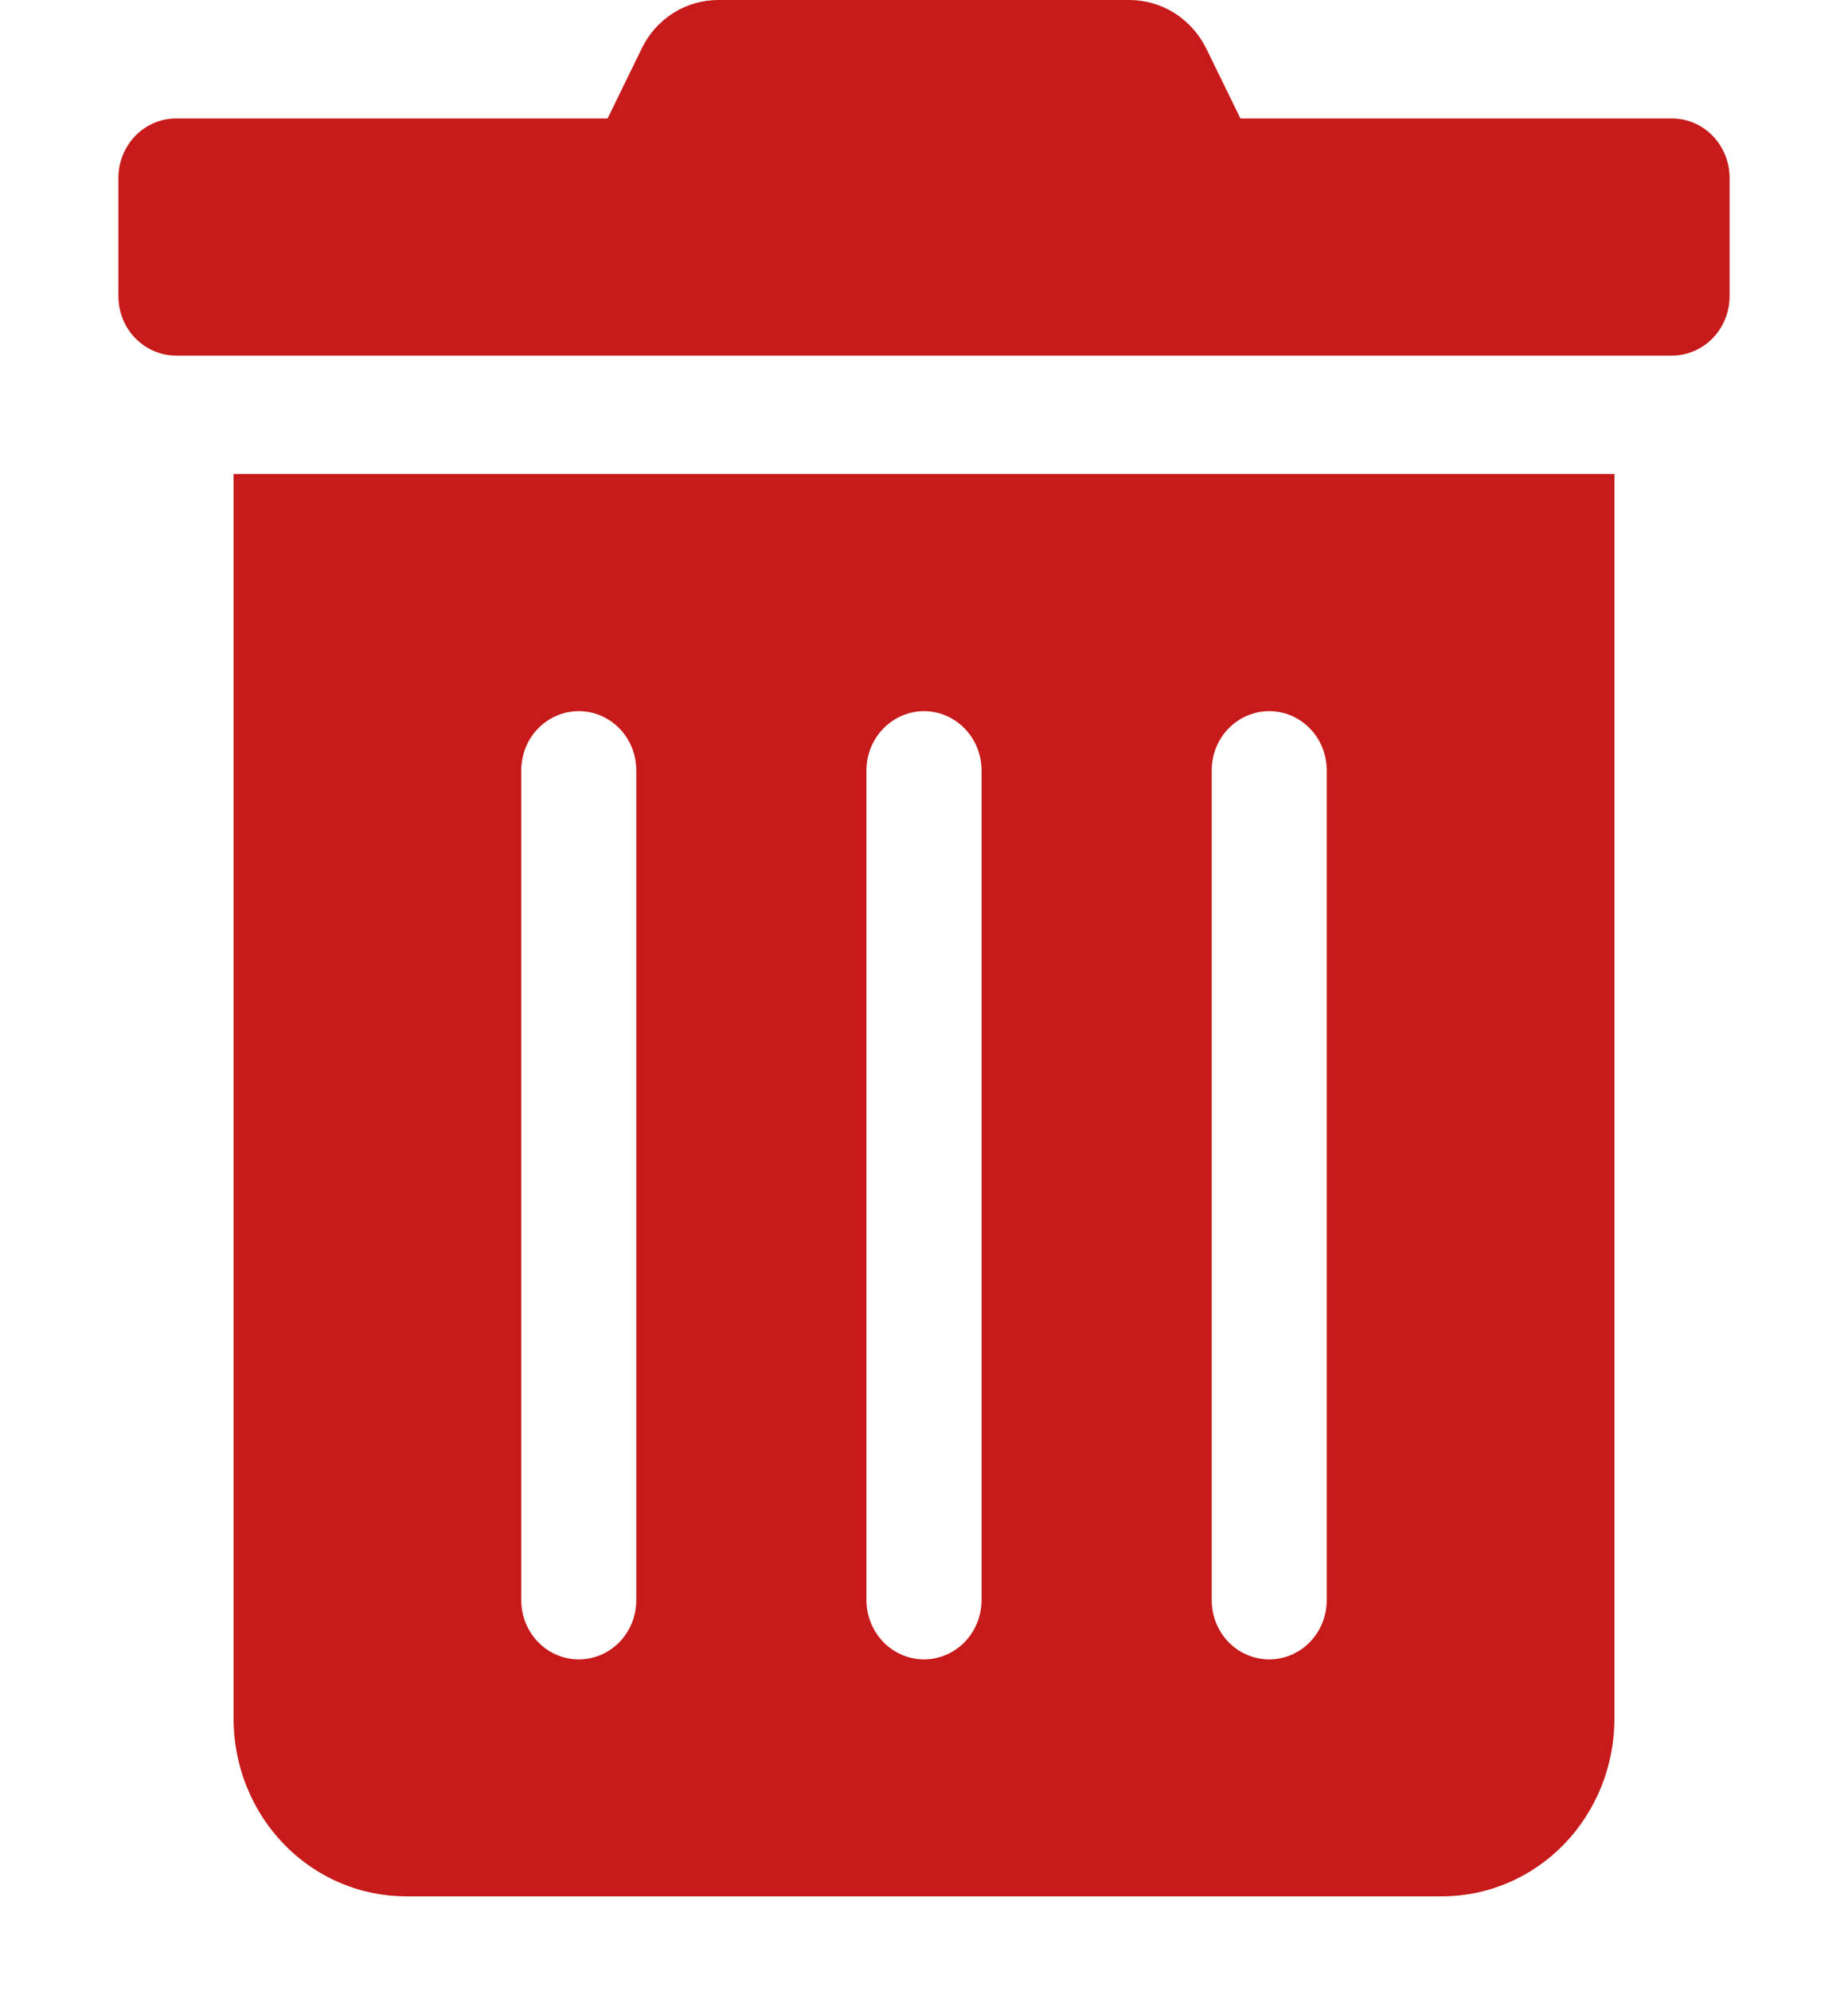 <svg width="13" height="14" viewBox="0 0 13 14" fill="none" xmlns="http://www.w3.org/2000/svg">
<path d="M1.643 12.083C1.643 12.415 1.771 12.733 1.998 12.967C2.226 13.202 2.535 13.333 2.857 13.333H10.143C10.465 13.333 10.774 13.202 11.002 12.967C11.229 12.733 11.357 12.415 11.357 12.083V3.333H1.643V12.083ZM8.524 5.417C8.524 5.306 8.566 5.2 8.642 5.122C8.718 5.044 8.821 5 8.929 5C9.036 5 9.139 5.044 9.215 5.122C9.291 5.2 9.333 5.306 9.333 5.417V11.25C9.333 11.361 9.291 11.466 9.215 11.545C9.139 11.623 9.036 11.667 8.929 11.667C8.821 11.667 8.718 11.623 8.642 11.545C8.566 11.466 8.524 11.361 8.524 11.25V5.417ZM6.095 5.417C6.095 5.306 6.138 5.2 6.214 5.122C6.29 5.044 6.393 5 6.5 5C6.607 5 6.71 5.044 6.786 5.122C6.862 5.2 6.905 5.306 6.905 5.417V11.25C6.905 11.361 6.862 11.466 6.786 11.545C6.71 11.623 6.607 11.667 6.5 11.667C6.393 11.667 6.29 11.623 6.214 11.545C6.138 11.466 6.095 11.361 6.095 11.25V5.417ZM3.667 5.417C3.667 5.306 3.709 5.2 3.785 5.122C3.861 5.044 3.964 5 4.071 5C4.179 5 4.282 5.044 4.358 5.122C4.434 5.2 4.476 5.306 4.476 5.417V11.25C4.476 11.361 4.434 11.466 4.358 11.545C4.282 11.623 4.179 11.667 4.071 11.667C3.964 11.667 3.861 11.623 3.785 11.545C3.709 11.466 3.667 11.361 3.667 11.25V5.417ZM11.762 0.833H8.726L8.488 0.346C8.438 0.242 8.36 0.155 8.264 0.093C8.168 0.032 8.057 -7.88532e-05 7.944 4.56581e-06H5.053C4.94 -0 4.83 0.032 4.734 0.093C4.638 0.154 4.561 0.242 4.512 0.346L4.274 0.833H1.238C1.131 0.833 1.028 0.877 0.952 0.955C0.876 1.034 0.833 1.139 0.833 1.25L0.833 2.083C0.833 2.194 0.876 2.3 0.952 2.378C1.028 2.456 1.131 2.5 1.238 2.5H11.762C11.869 2.5 11.972 2.456 12.048 2.378C12.124 2.3 12.167 2.194 12.167 2.083V1.25C12.167 1.139 12.124 1.034 12.048 0.955C11.972 0.877 11.869 0.833 11.762 0.833V0.833Z" fill="#C71A1A"/>
</svg>
